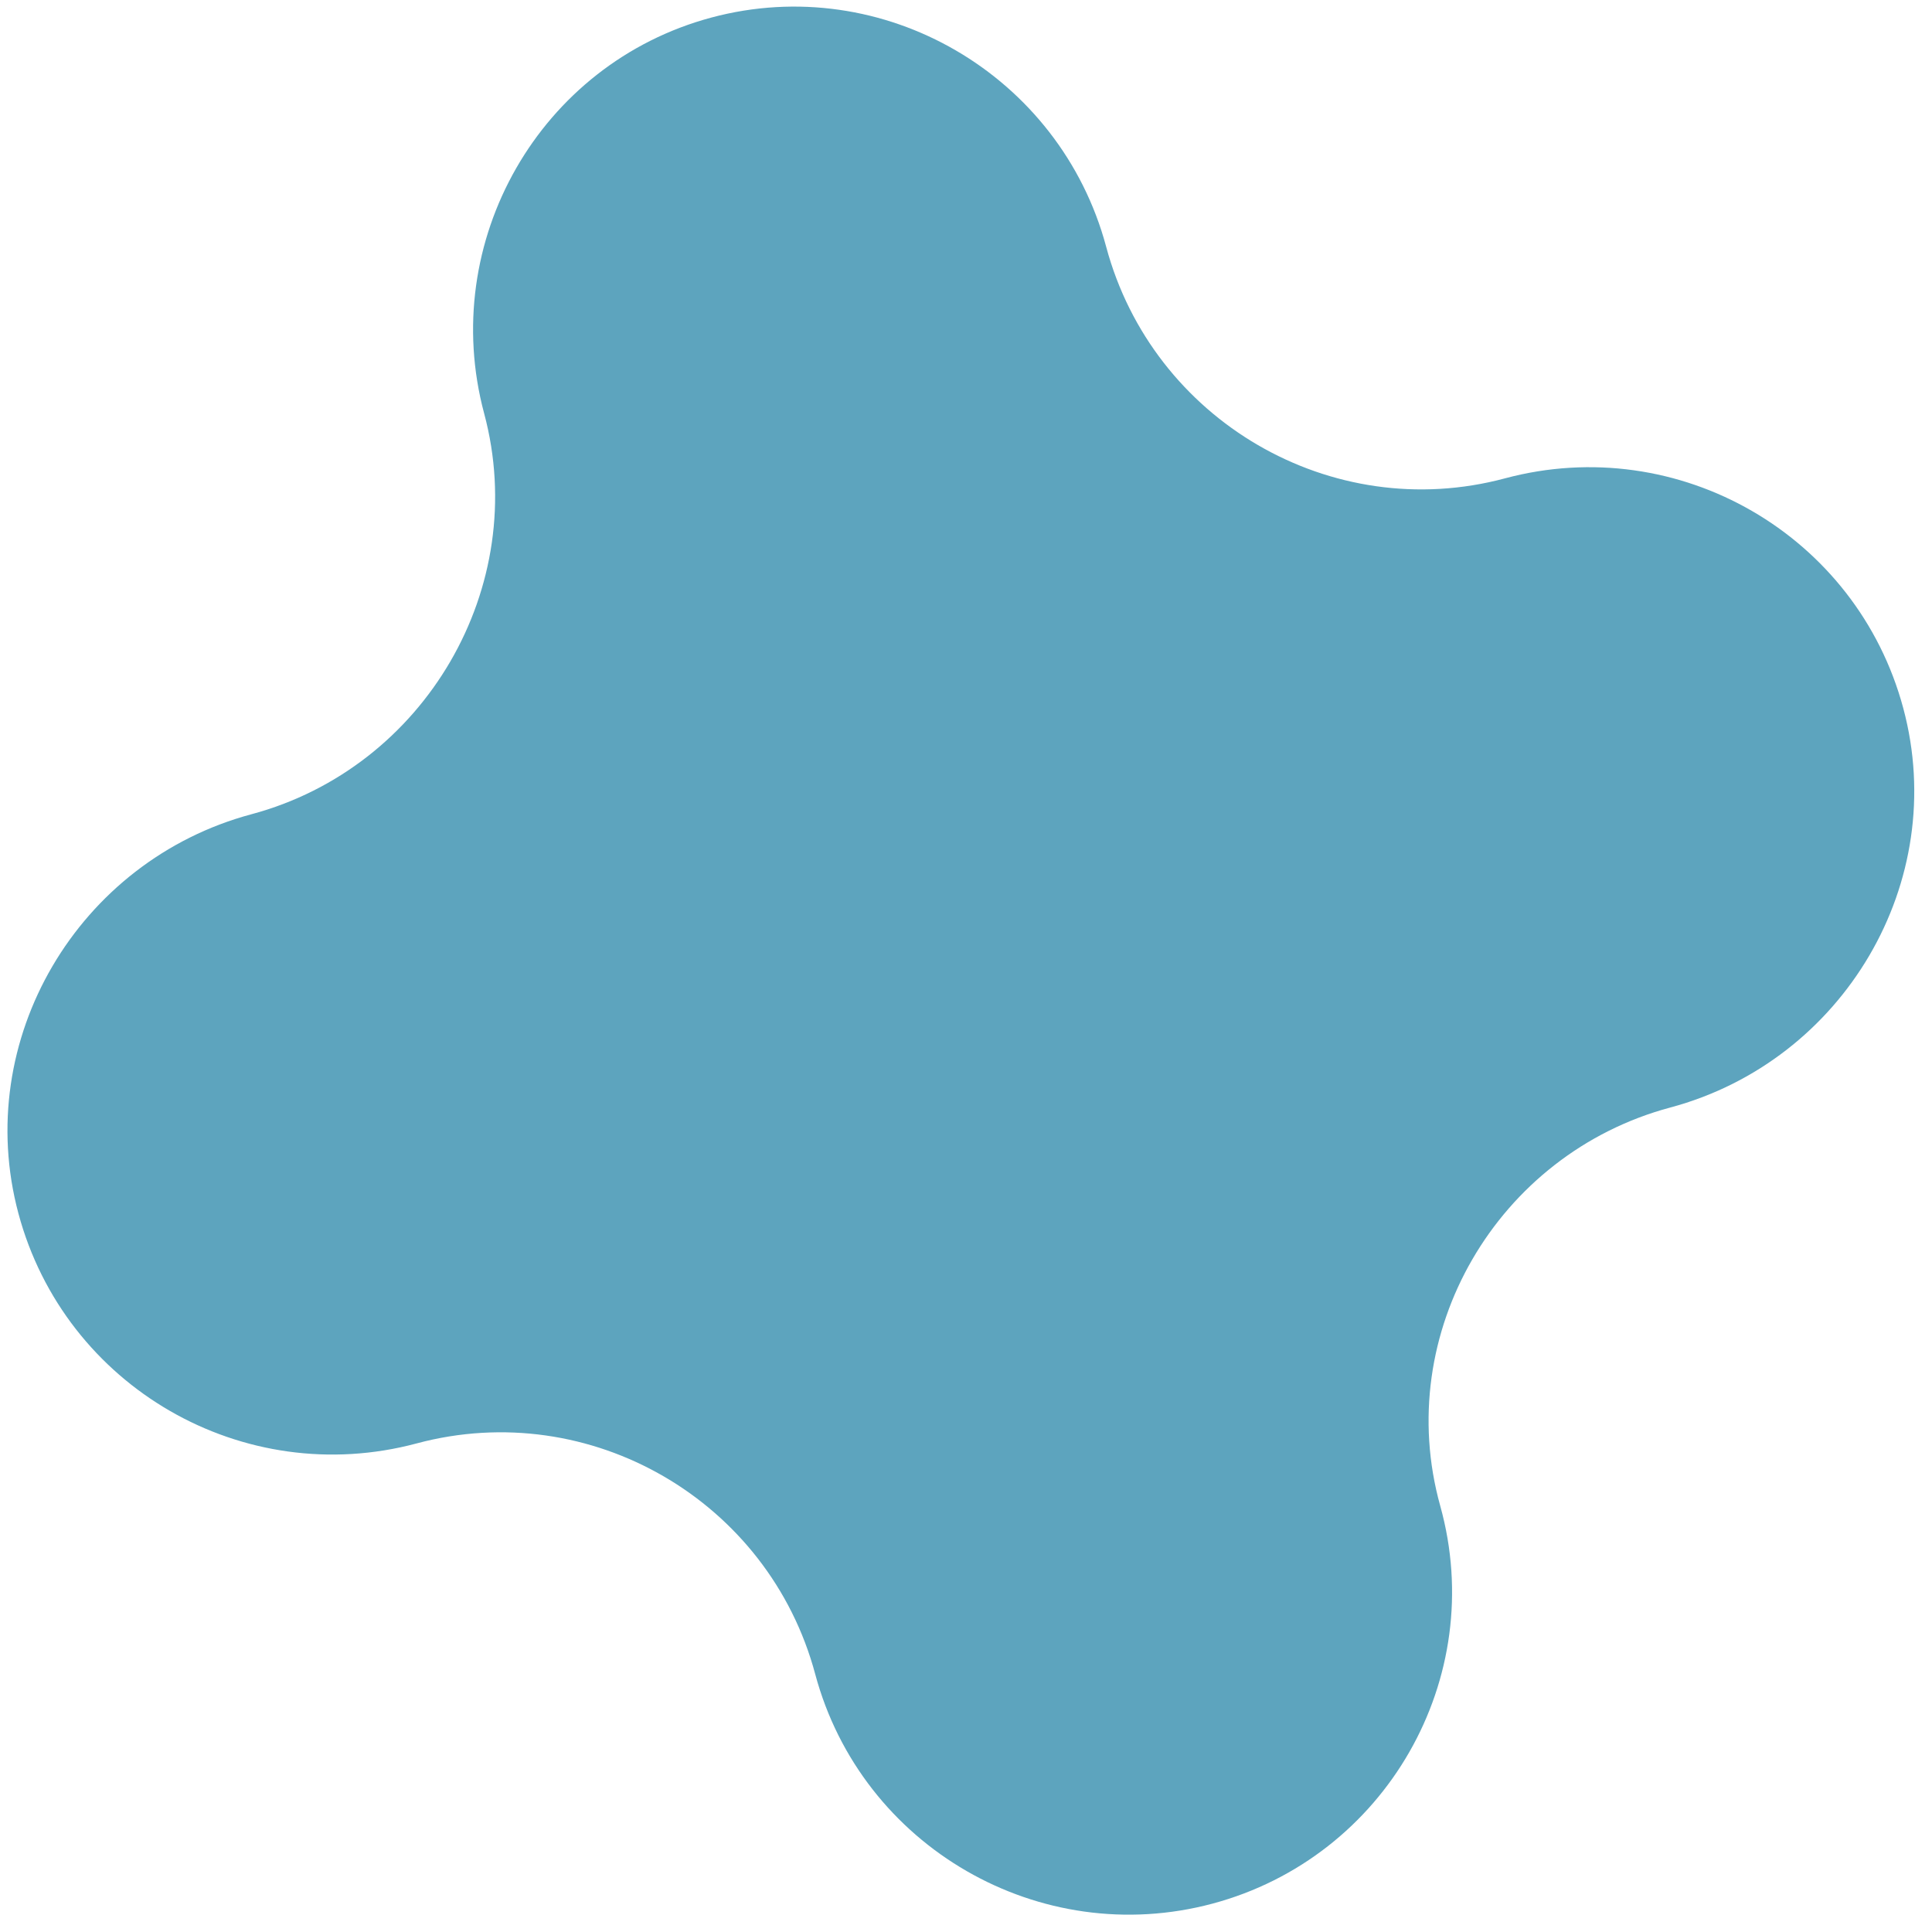 <svg width="99" height="99" viewBox="0 0 99 99" fill="none" xmlns="http://www.w3.org/2000/svg">
<path d="M36.454 0.899C45.256 -1.46 54.324 3.844 56.683 12.646C59.065 21.537 68.226 26.895 77.117 24.512C86.007 22.13 95.146 27.404 97.529 36.294C99.914 45.186 94.48 54.369 85.587 56.752C76.721 59.127 71.339 68.322 73.801 77.165C76.264 86.007 71.001 95.169 62.135 97.545C53.288 99.916 44.145 94.635 41.774 85.788C39.392 76.898 30.243 71.581 21.353 73.963C12.464 76.345 3.327 71.07 0.944 62.181C-1.44 53.289 3.995 44.105 12.887 41.723C21.778 39.34 27.192 30.077 24.809 21.186C22.451 12.385 27.652 3.257 36.454 0.899Z" fill="#5DA4BE"/>
</svg>